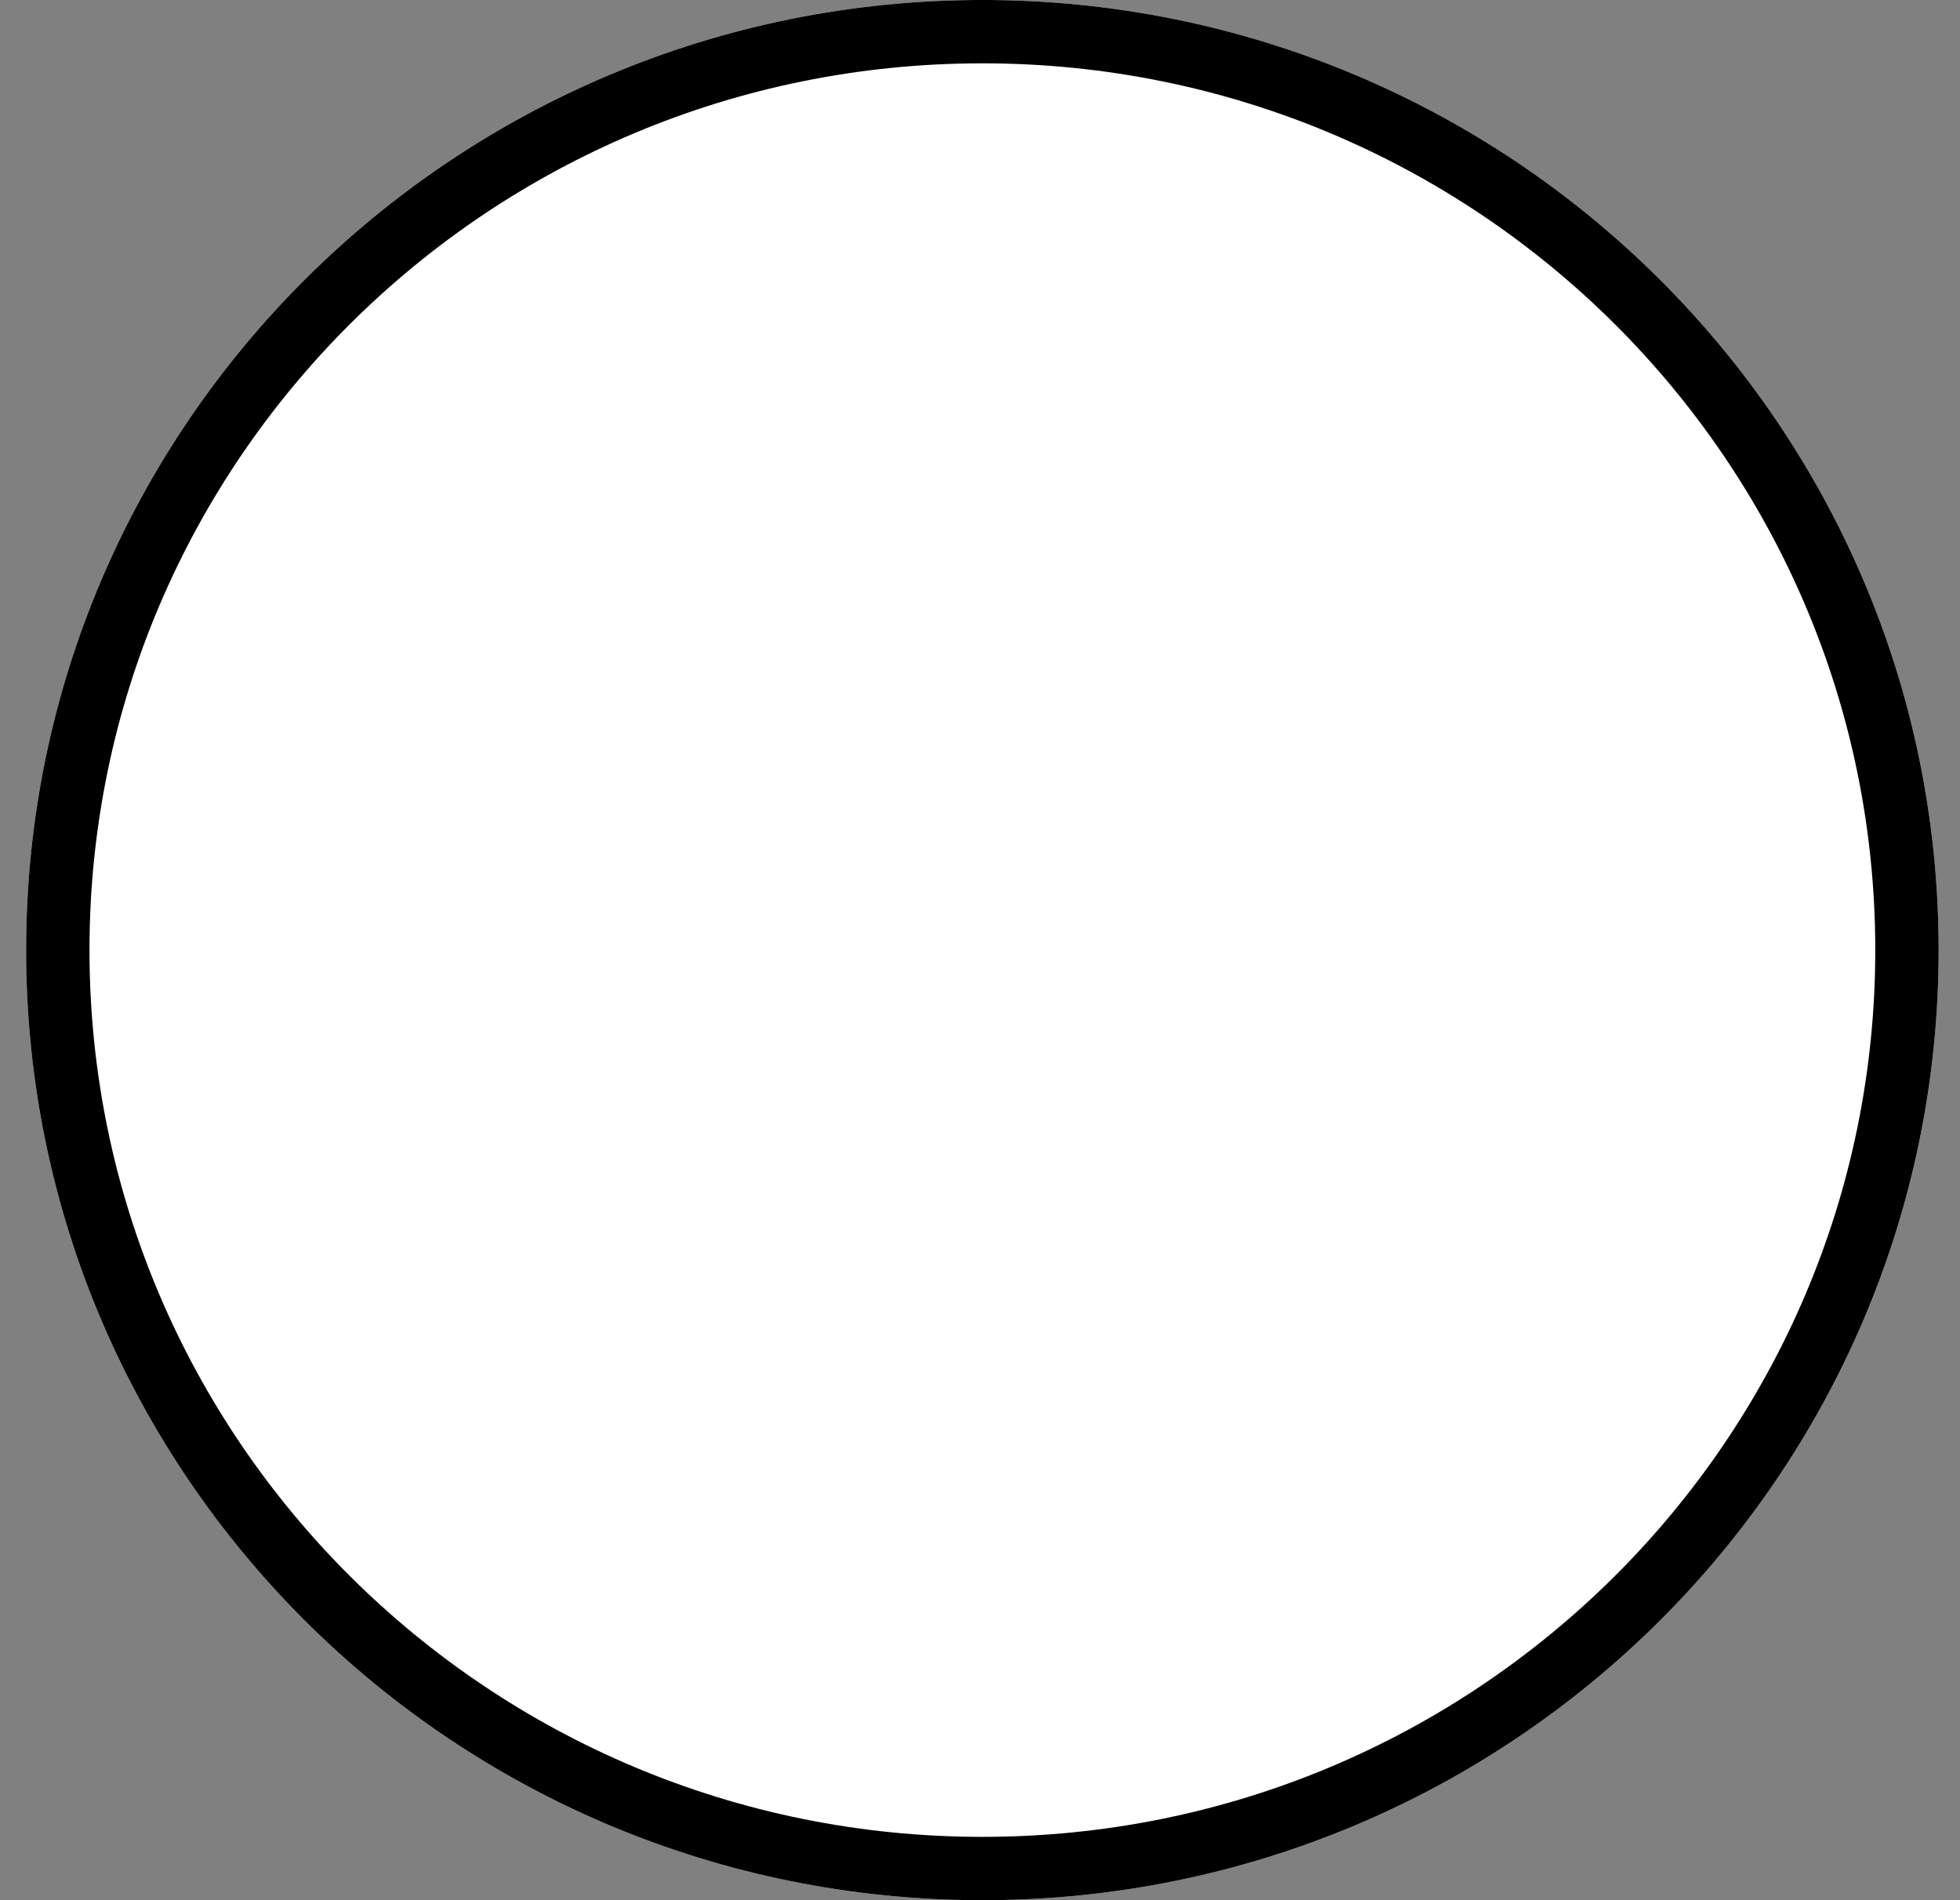 <!-- Generated by IcoMoon.io -->
<svg version="1.1" xmlns="http://www.w3.org/2000/svg" width="33" height="32" viewBox="0 0 33 32">
<rect x="0" y="0" width="33" height="32" fill="#808080" stroke="none"/>
<title>ellipse30</title>
<path fill="#fff" d="M32.64 16c0 8.837-7.208 16-16.1 16s-16.1-7.163-16.1-16c0-8.837 7.208-16 16.1-16s16.1 7.163 16.1 16z"></path>
<path fill="none" stroke="#000" stroke-width="1.067" stroke-miterlimit="4" stroke-linecap="butt" stroke-linejoin="miter" d="M32.107 16c0 8.539-6.966 15.467-15.567 15.467s-15.567-6.928-15.567-15.467 6.966-15.467 15.567-15.467c8.6 0 15.567 6.928 15.567 15.467z"></path>
</svg>
